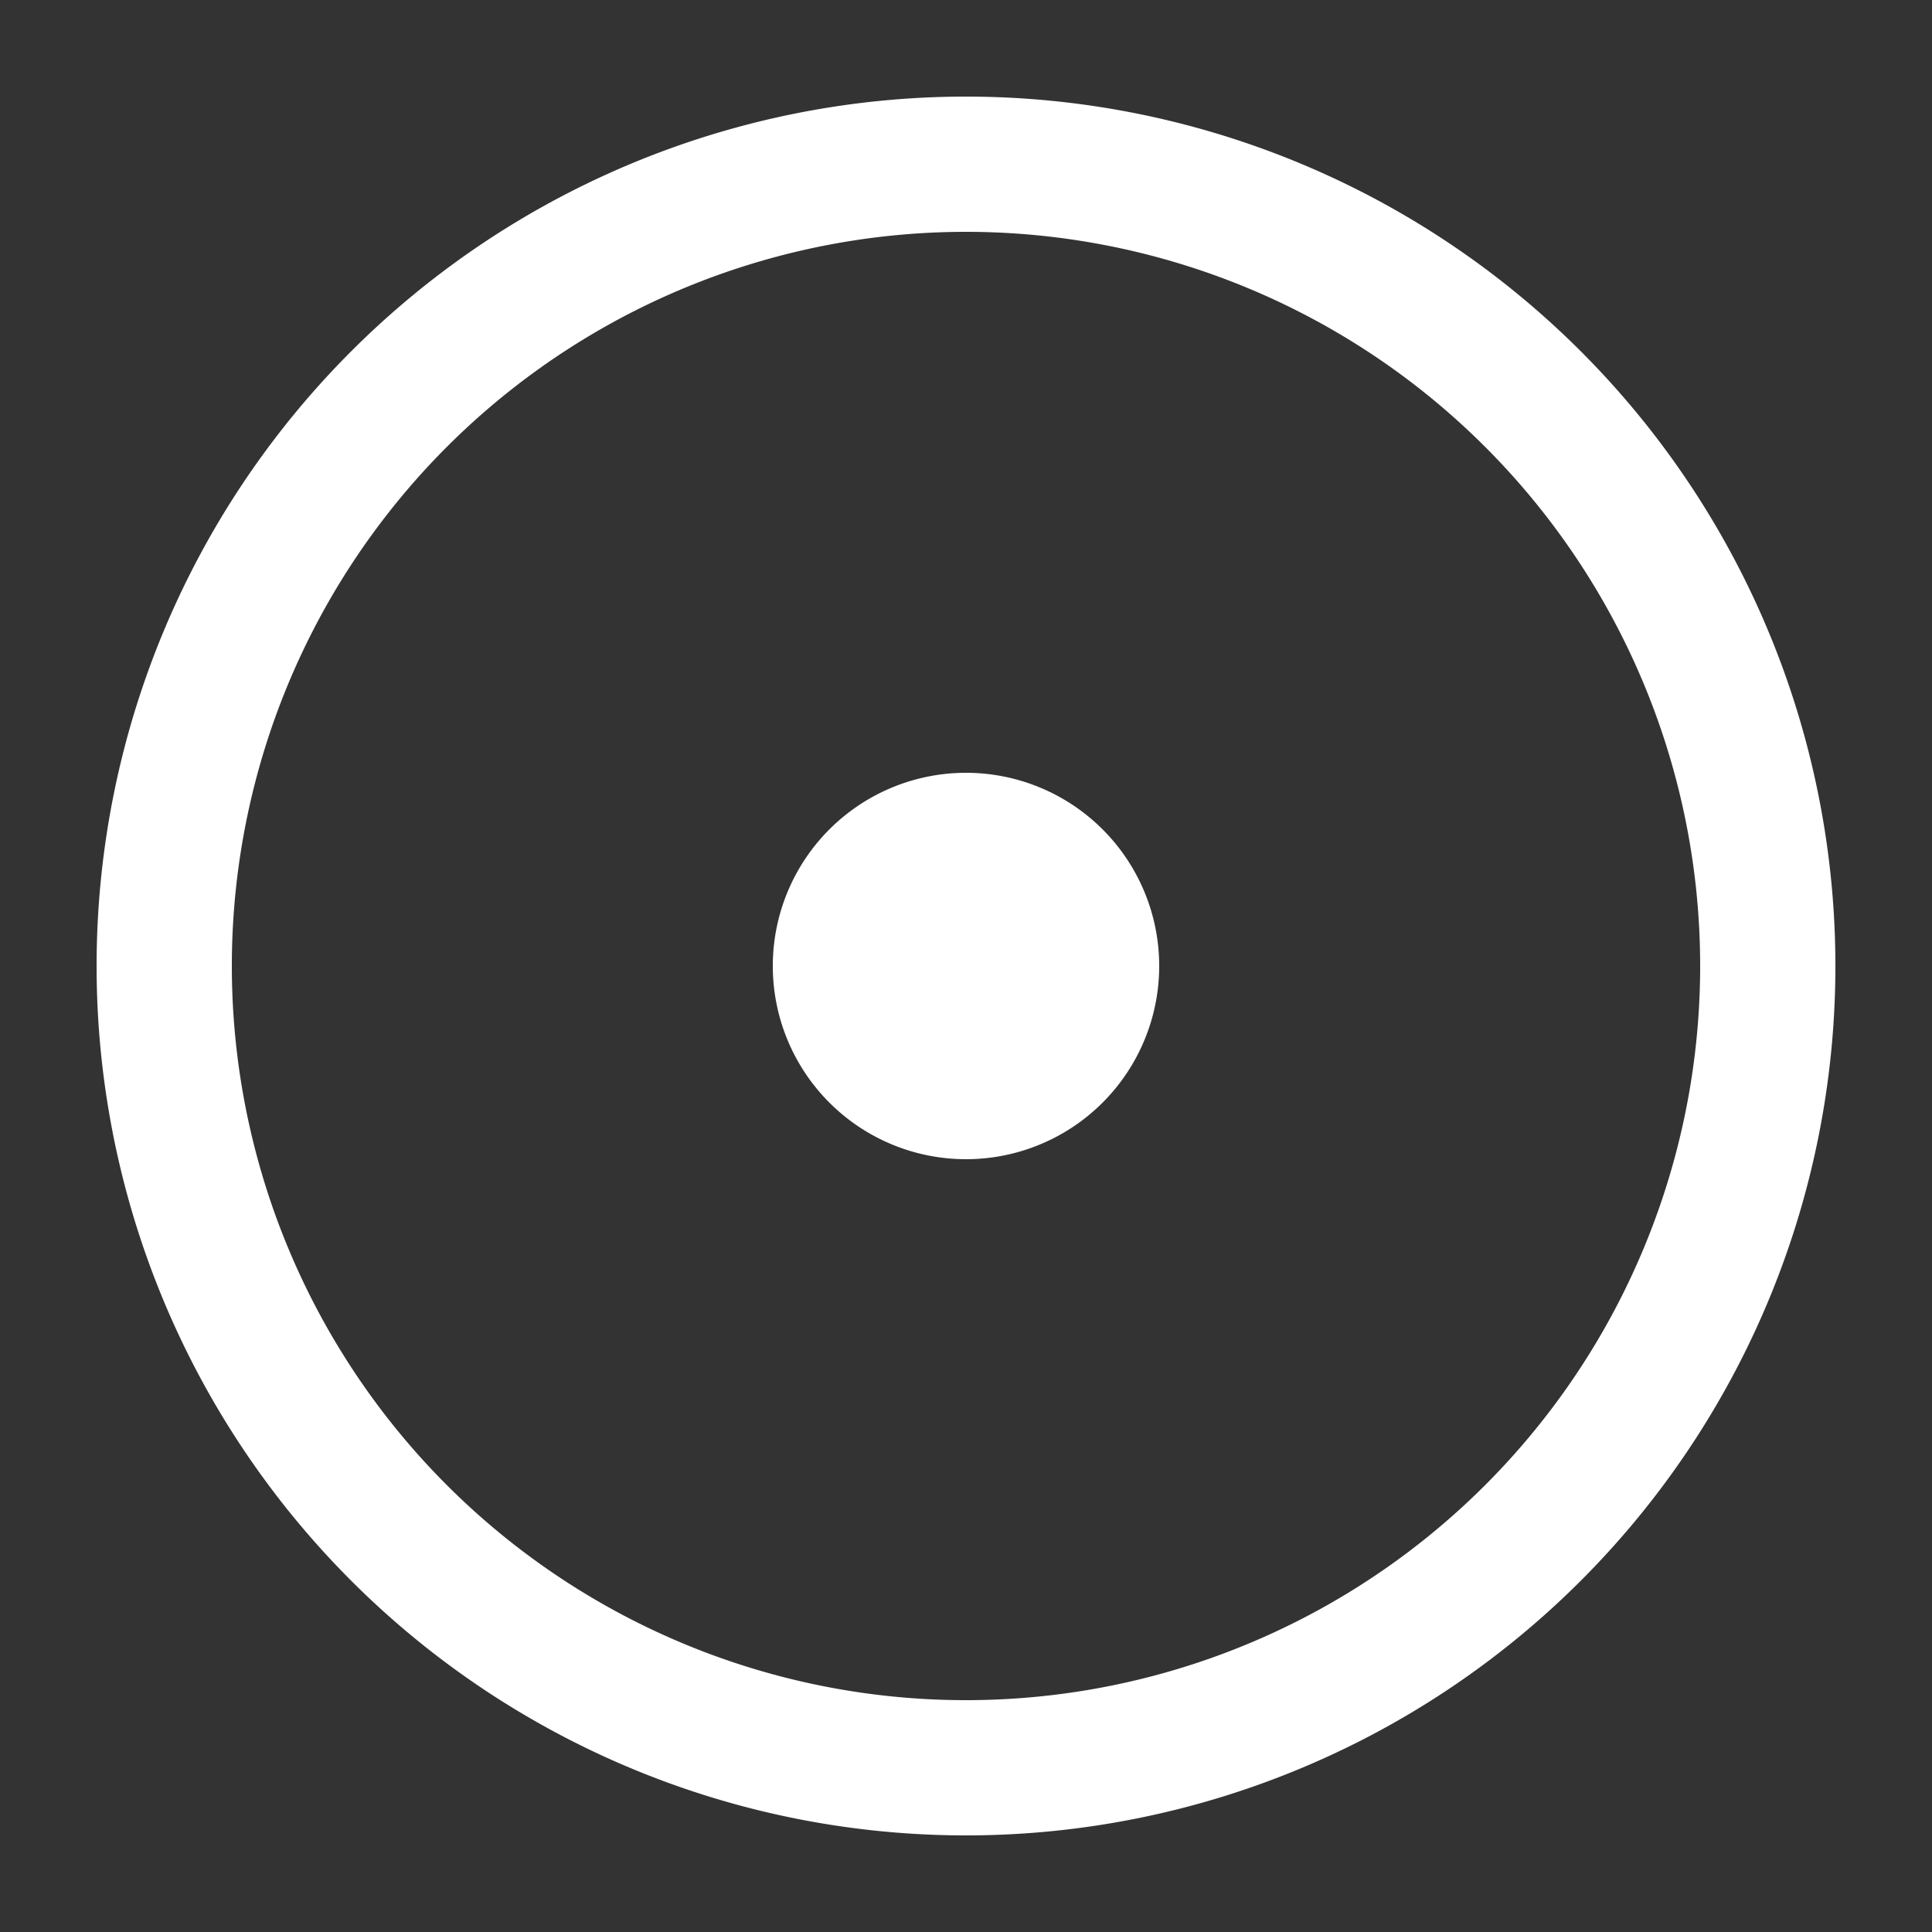 <svg xmlns="http://www.w3.org/2000/svg" viewBox="0 0 100 100">
    <rect x="0" y="0" width="100" height="100" fill="#333333" stroke="none"/>
    <path fill-rule="even-odd" fill="white" d="
        M50,50 m45,0
        a45,45 0 1,0 -90,0
        a45,45 0 1,0  90,0

        M50,50 m38,0
        a38,38 0 0,1 -76,0
        a38,38 0 0,1  76,0

        M50,50 m10,0
        a10,10 0 1,0 -20,0
        a10,10 0 1,0  20,0
        
    "/>
</svg>
